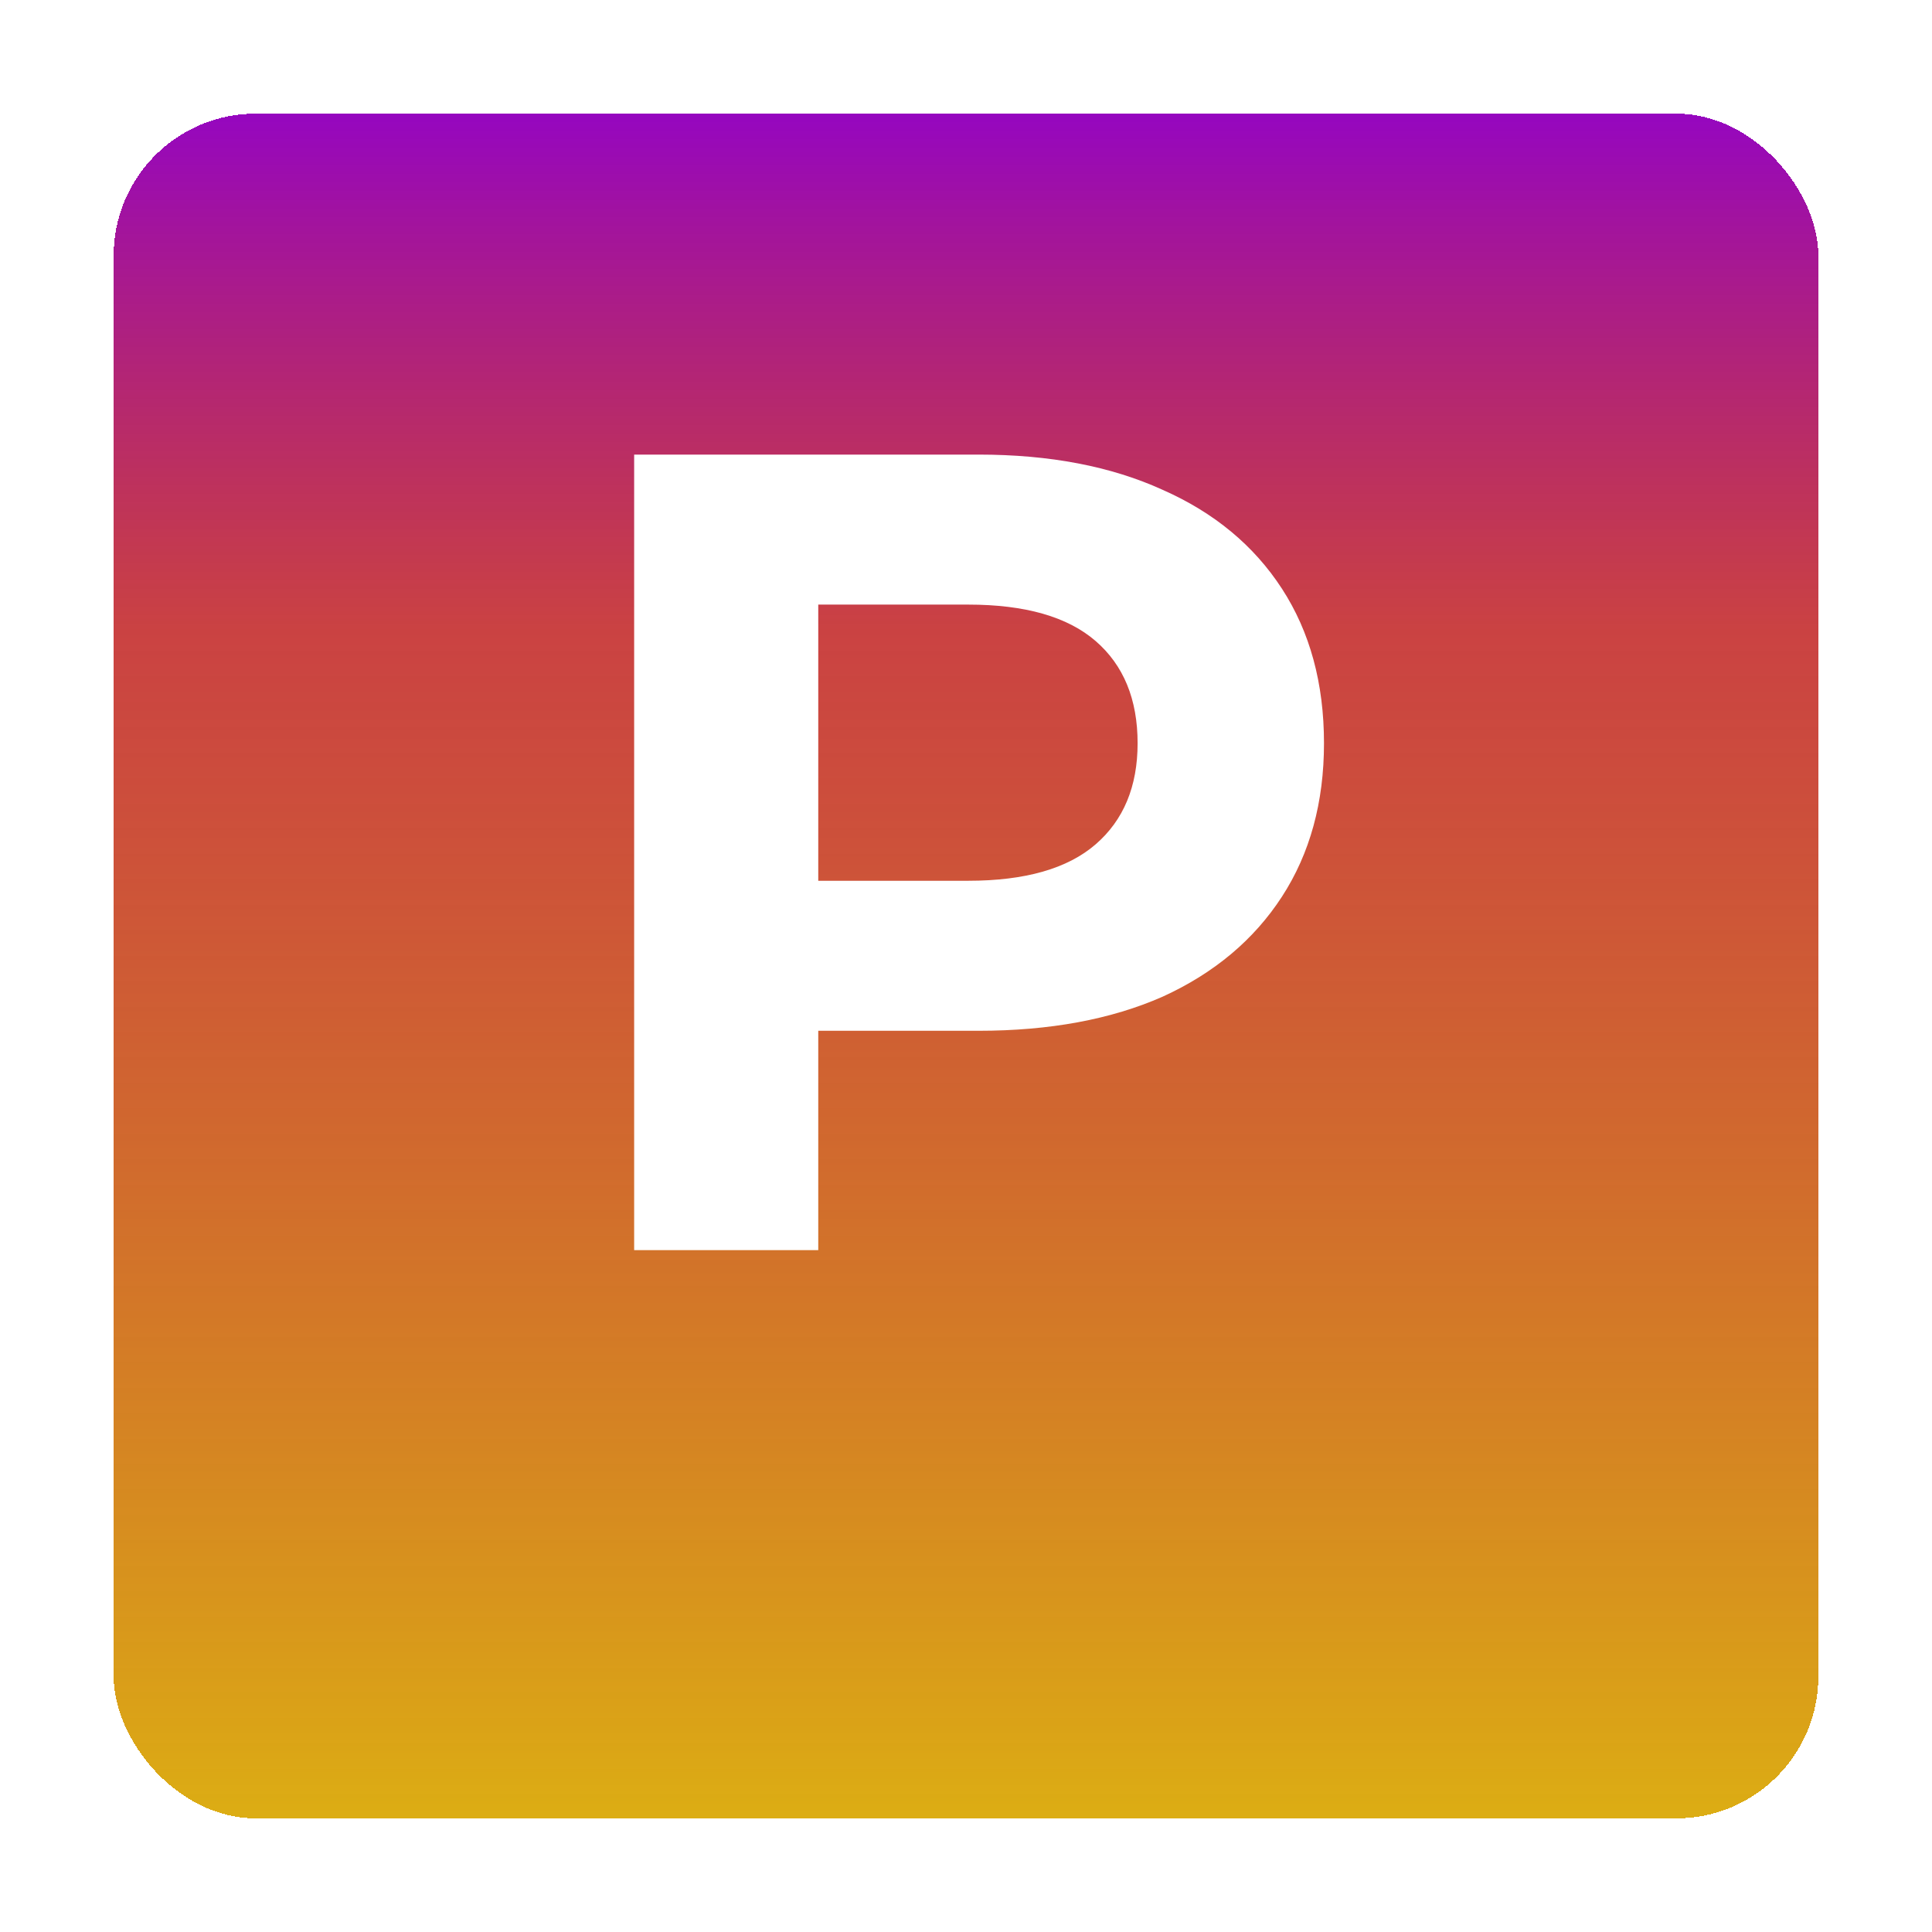 <svg width="68" height="68" viewBox="0 0 68 68" fill="none" xmlns="http://www.w3.org/2000/svg">
<g filter="url(#filter0_d_2_4)">
<rect x="4" width="60" height="60" rx="5" fill="url(#paint0_linear_2_4)" shape-rendering="crispEdges"/>
</g>
<path d="M22.32 44V16H34.44C36.947 16 39.107 16.413 40.92 17.24C42.733 18.04 44.133 19.2 45.12 20.72C46.107 22.24 46.6 24.053 46.6 26.16C46.6 28.24 46.107 30.04 45.12 31.56C44.133 33.08 42.733 34.253 40.92 35.08C39.107 35.88 36.947 36.28 34.44 36.28H25.92L28.8 33.36V44H22.32ZM28.8 34.08L25.92 31H34.08C36.08 31 37.573 30.573 38.56 29.72C39.547 28.867 40.04 27.68 40.04 26.16C40.04 24.613 39.547 23.413 38.56 22.56C37.573 21.707 36.08 21.28 34.08 21.28H25.92L28.8 18.2V34.08Z" fill="white"/>
<defs>
<filter id="filter0_d_2_4" x="0" y="0" width="68" height="68" filterUnits="userSpaceOnUse" color-interpolation-filters="sRGB">
<feFlood flood-opacity="0" result="BackgroundImageFix"/>
<feColorMatrix in="SourceAlpha" type="matrix" values="0 0 0 0 0 0 0 0 0 0 0 0 0 0 0 0 0 0 127 0" result="hardAlpha"/>
<feOffset dy="4"/>
<feGaussianBlur stdDeviation="2"/>
<feComposite in2="hardAlpha" operator="out"/>
<feColorMatrix type="matrix" values="0 0 0 0 0 0 0 0 0 0 0 0 0 0 0 0 0 0 0.25 0"/>
<feBlend mode="normal" in2="BackgroundImageFix" result="effect1_dropShadow_2_4"/>
<feBlend mode="normal" in="SourceGraphic" in2="effect1_dropShadow_2_4" result="shape"/>
</filter>
<linearGradient id="paint0_linear_2_4" x1="34" y1="-2" x2="34" y2="77.5" gradientUnits="userSpaceOnUse">
<stop stop-color="#8F00D3"/>
<stop offset="0.254" stop-color="#B80000" stop-opacity="0.74"/>
<stop offset="1" stop-color="#E7EC00"/>
</linearGradient>
</defs>
</svg>
